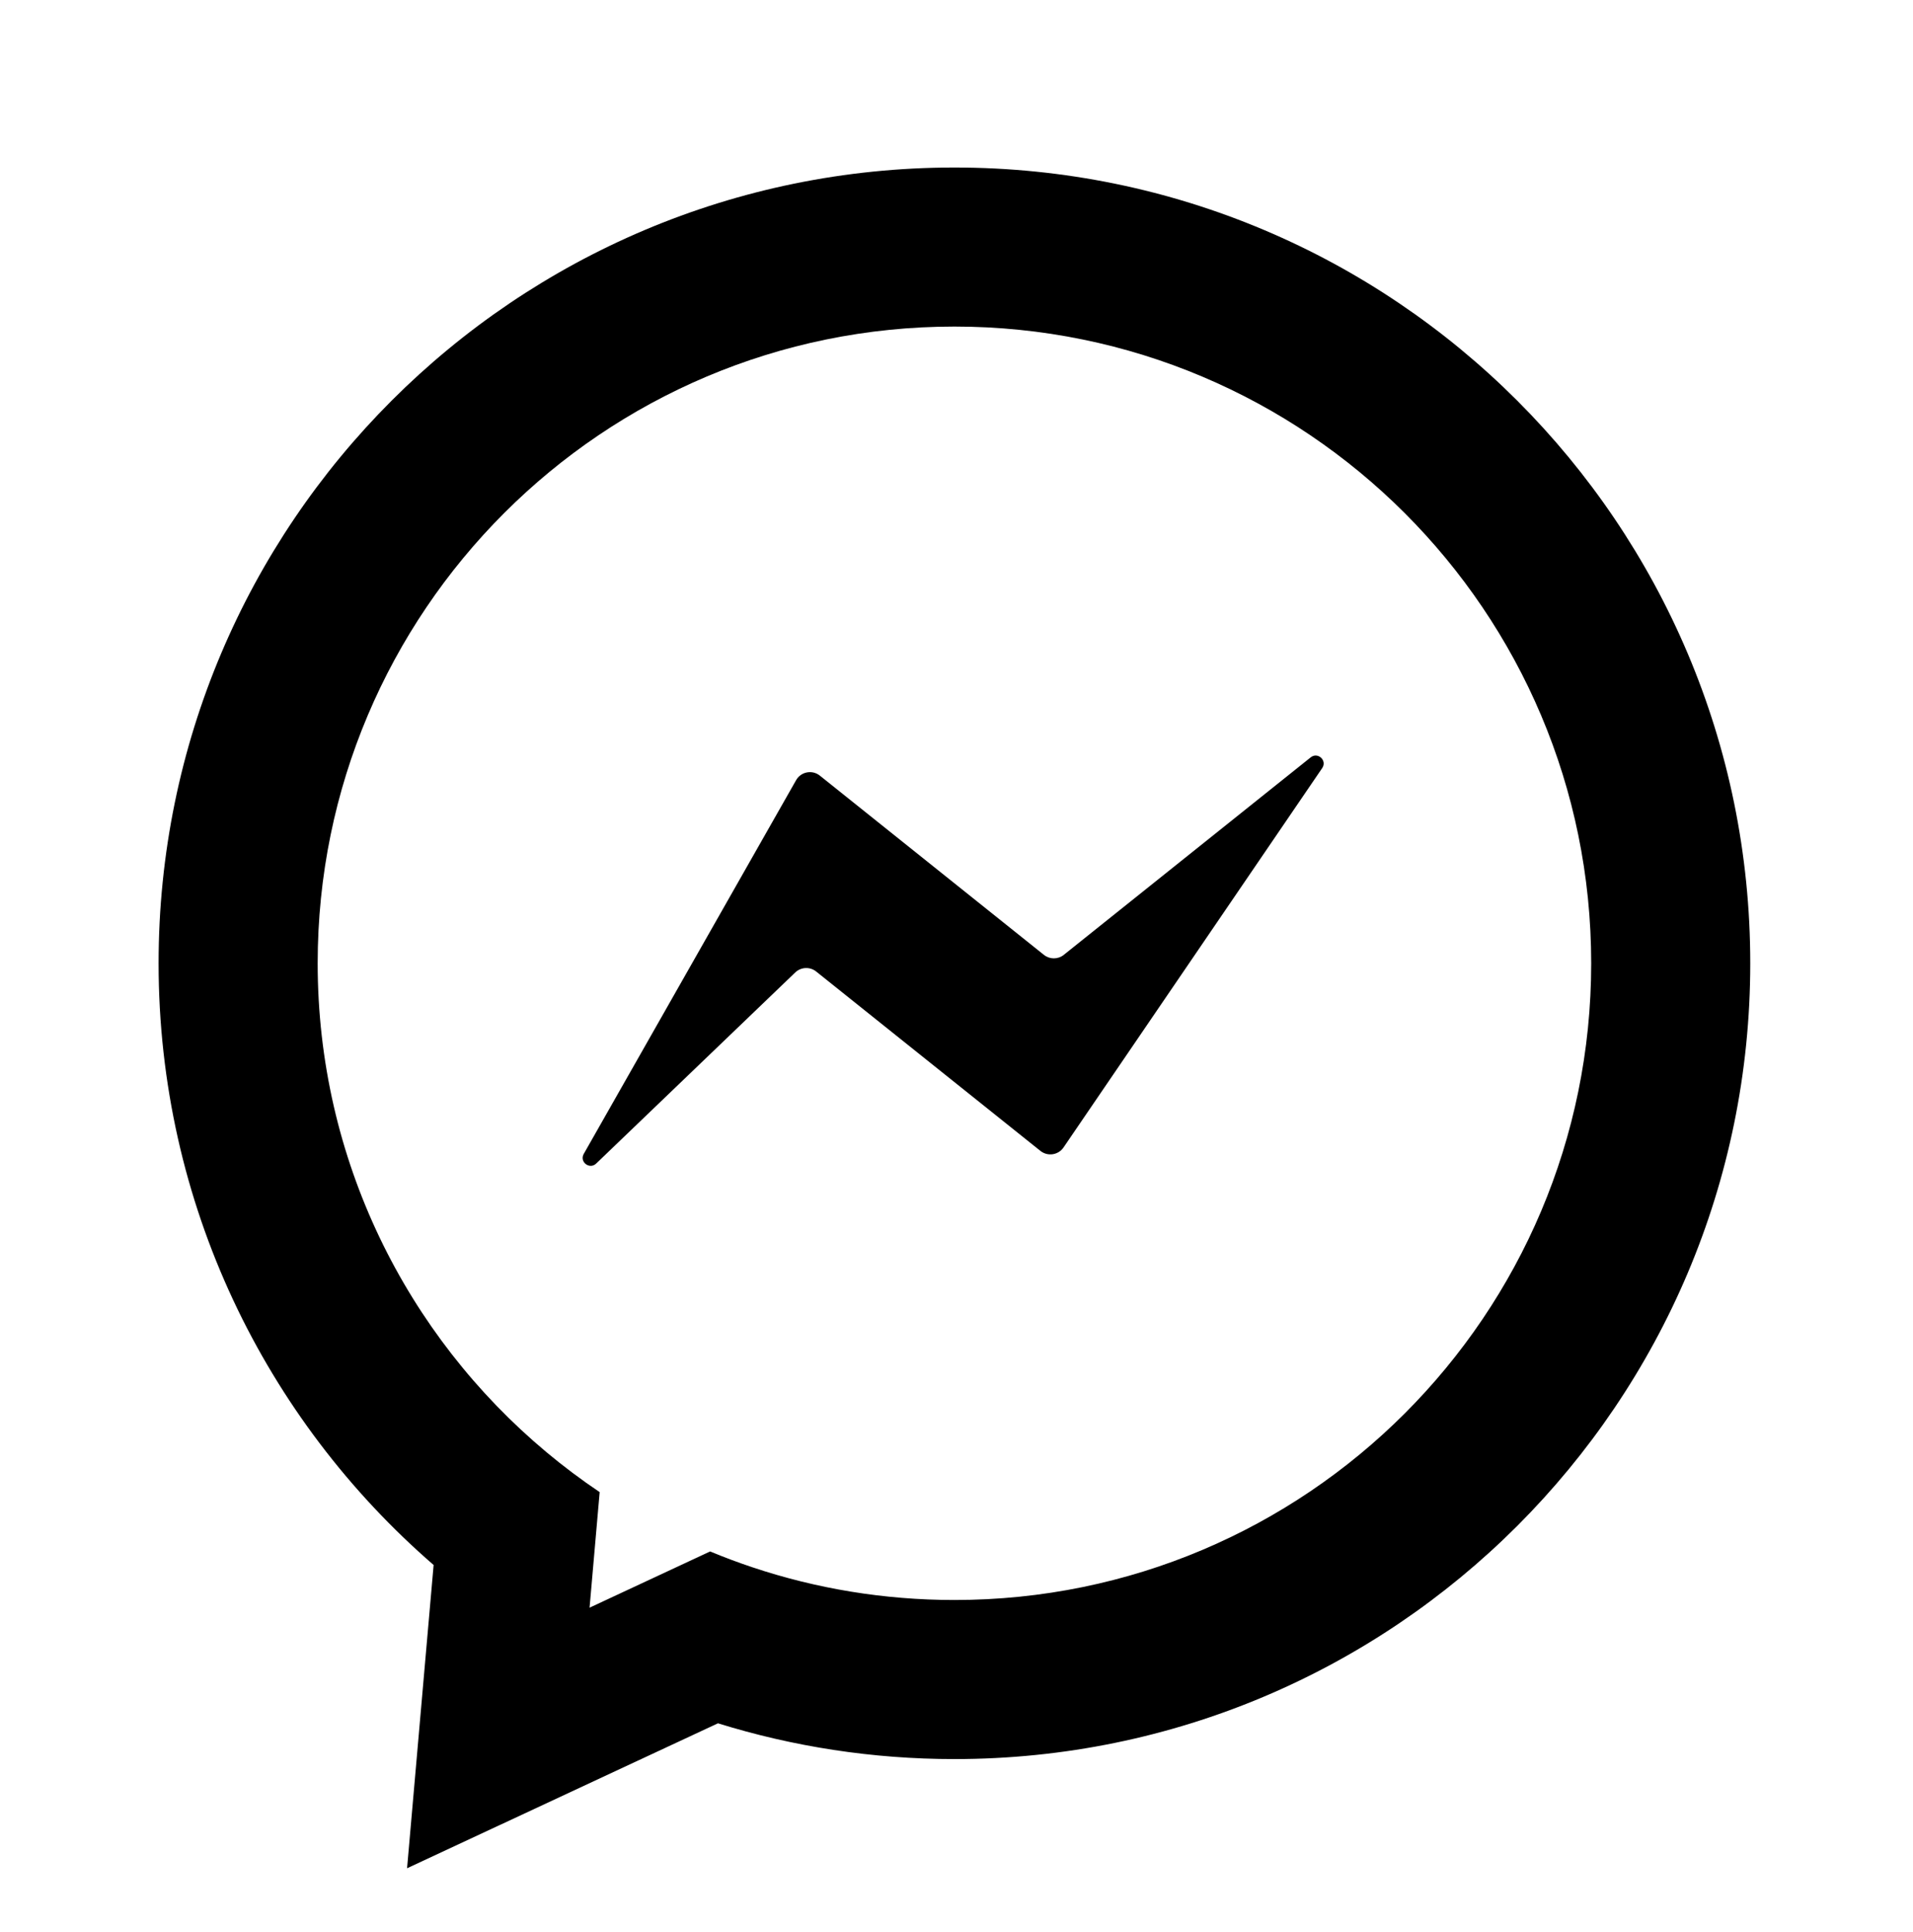 <svg width="100" height="101" viewBox="0 0 100 101" fill="none" xmlns="http://www.w3.org/2000/svg">
<path fill-rule="evenodd" clip-rule="evenodd" d="M37.121 81.106C37.851 81.41 38.594 81.688 39.35 81.94C42.663 83.046 46.207 83.644 49.892 83.644C68.275 83.644 83.178 68.742 83.178 50.358C83.178 31.975 68.275 17.072 49.892 17.072C31.509 17.072 16.606 31.975 16.606 50.358C16.606 60.629 21.258 69.813 28.569 75.919C29.457 76.661 30.384 77.357 31.347 78.004L30.819 84.045L37.121 81.106ZM8.29 50.358C8.29 62.93 13.872 74.195 22.667 81.814L22.535 83.32L21.279 97.668L34.333 91.581L37.531 90.09C41.443 91.306 45.597 91.96 49.892 91.96C72.868 91.96 91.493 73.334 91.493 50.358C91.493 27.382 72.868 8.757 49.892 8.757C26.916 8.757 8.29 27.382 8.29 50.358ZM30.515 60.323L41.615 40.786C41.867 40.342 42.458 40.228 42.857 40.548L54.569 49.918C54.873 50.161 55.305 50.161 55.608 49.918L68.515 39.593C68.888 39.294 69.387 39.757 69.118 40.152L55.595 59.986C55.322 60.386 54.766 60.469 54.388 60.167L42.666 50.789C42.34 50.528 41.871 50.549 41.57 50.838L31.164 60.828C30.818 61.16 30.278 60.74 30.515 60.323Z" fill="black"/>
</svg>
